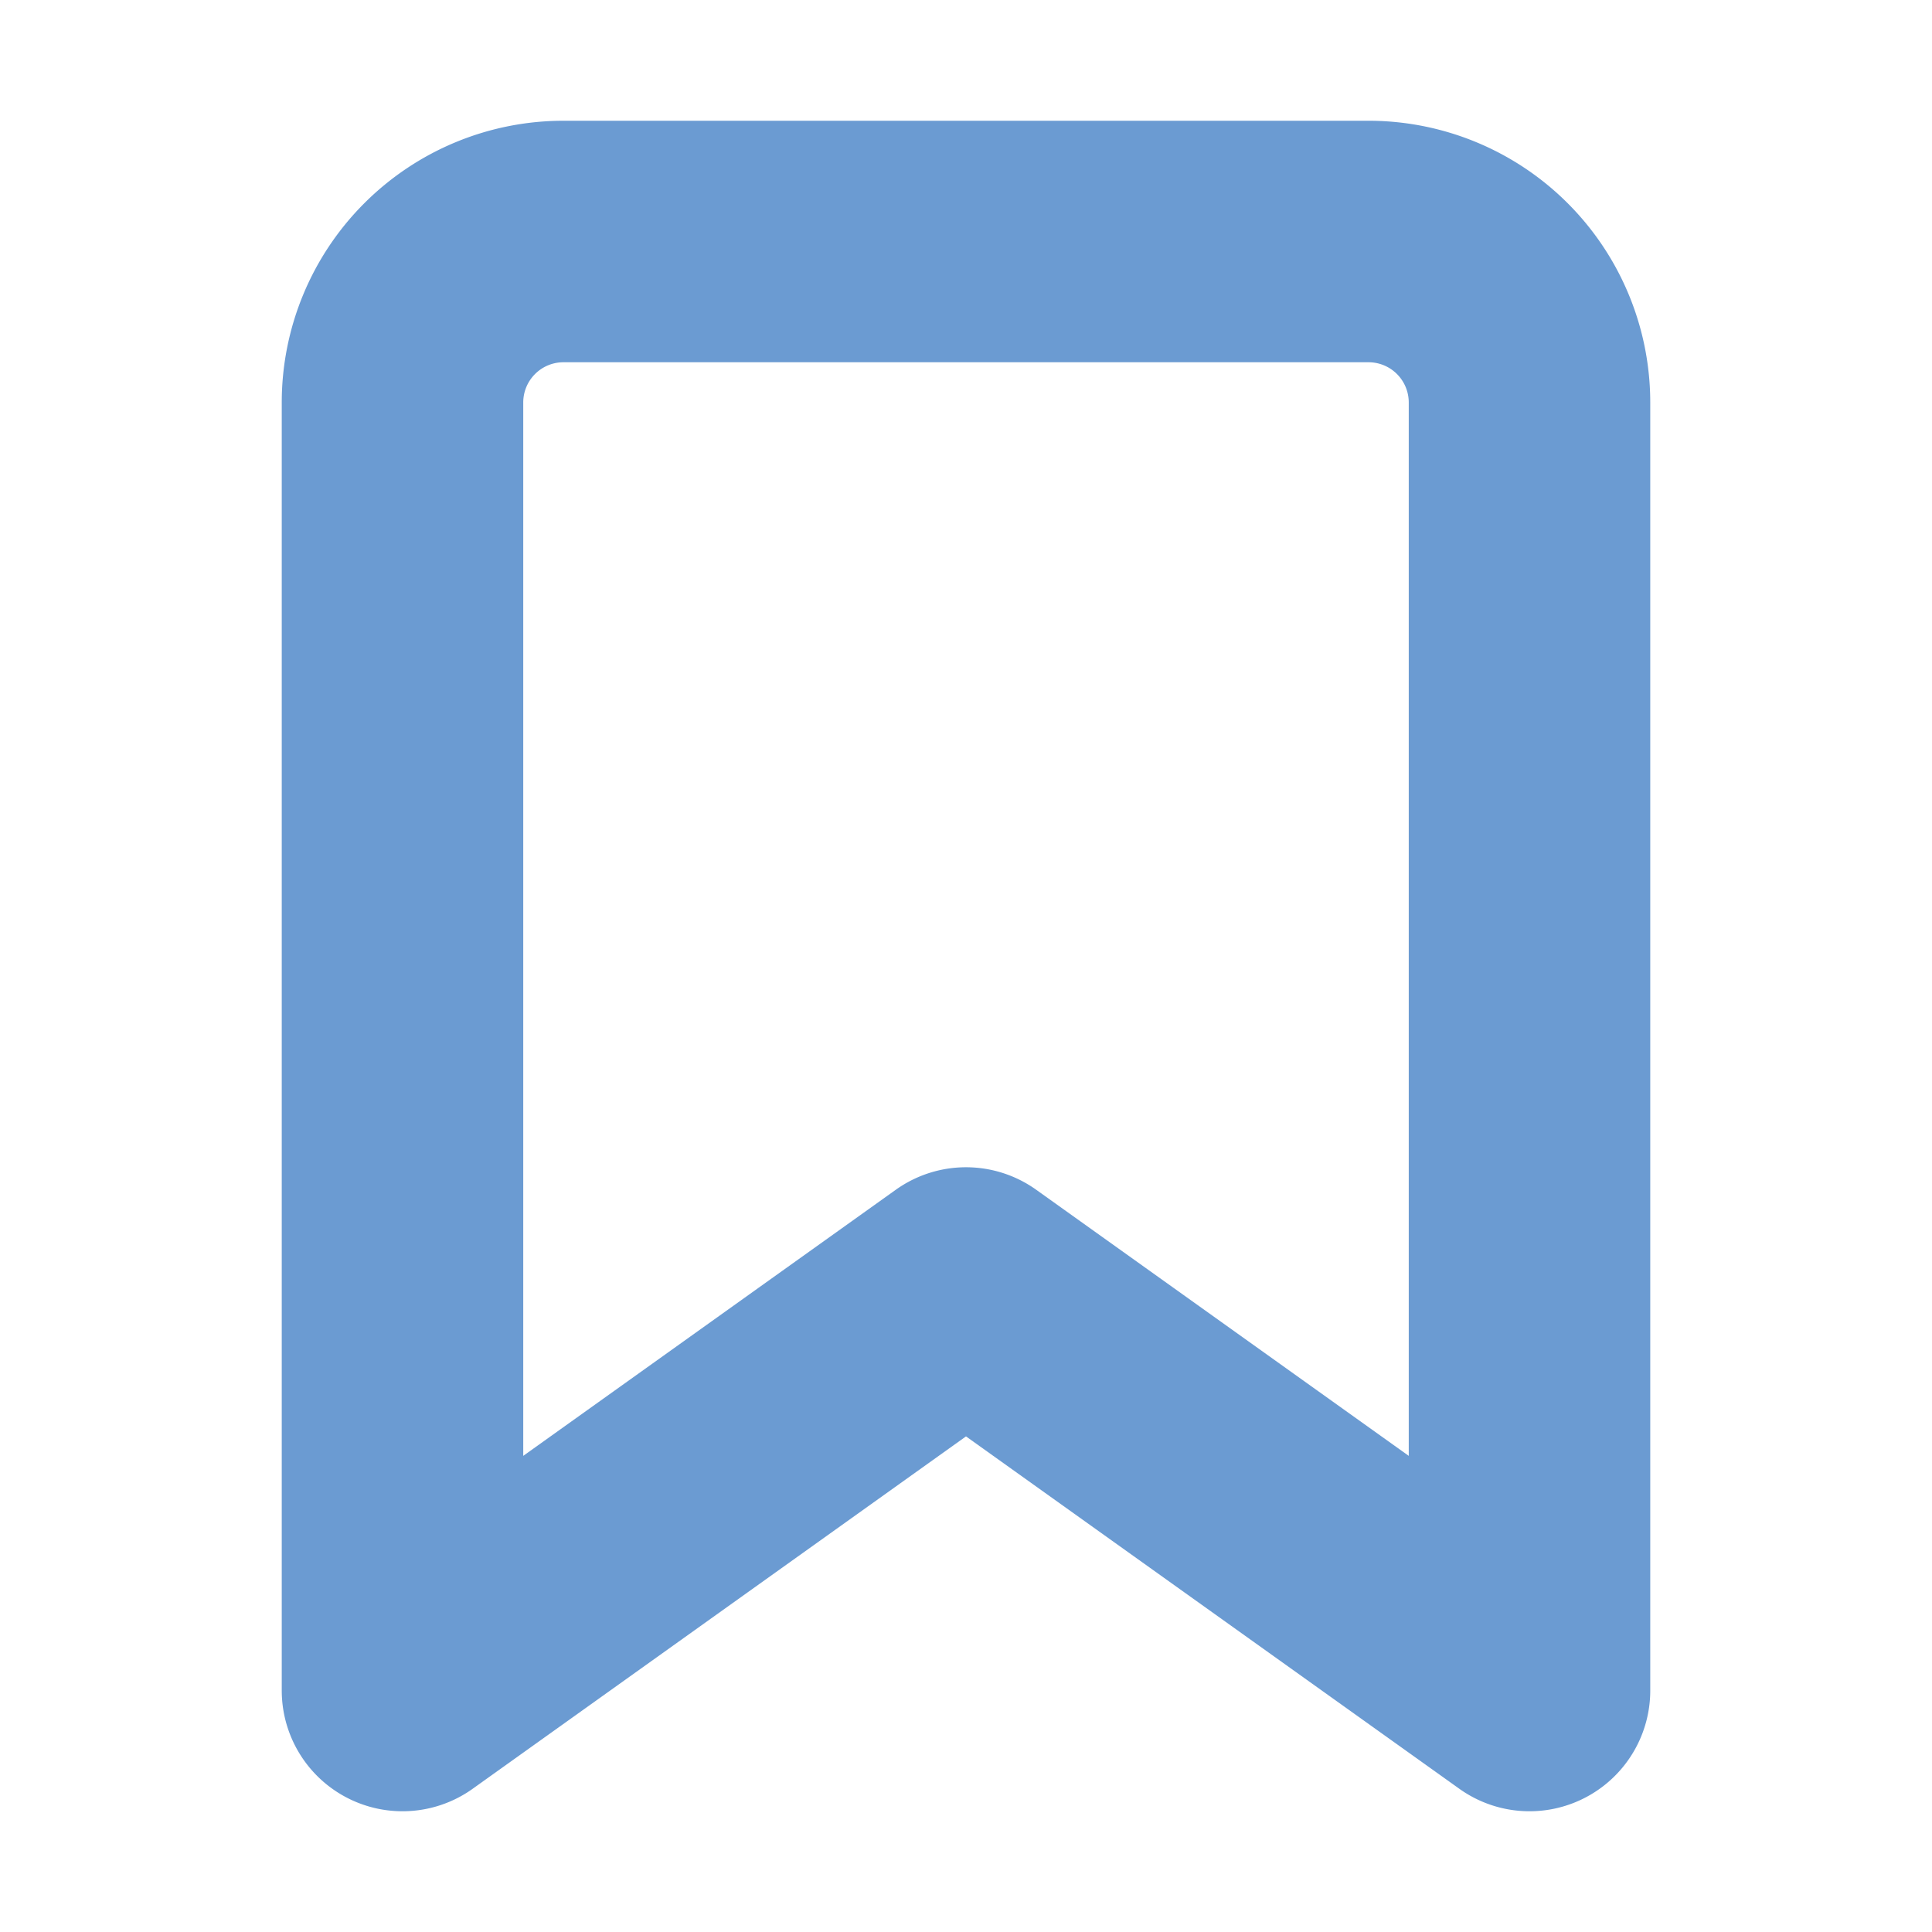 <svg xmlns="http://www.w3.org/2000/svg" viewBox="0 0 24 24" fill="none" stroke="#6b9bd2" stroke-width="3" stroke-linecap="round" stroke-linejoin="round"><path d="M19 21l-7-5-7 5V5a2 2 0 0 1 2-2h10a2 2 0 0 1 2 2z"></path>
</svg>